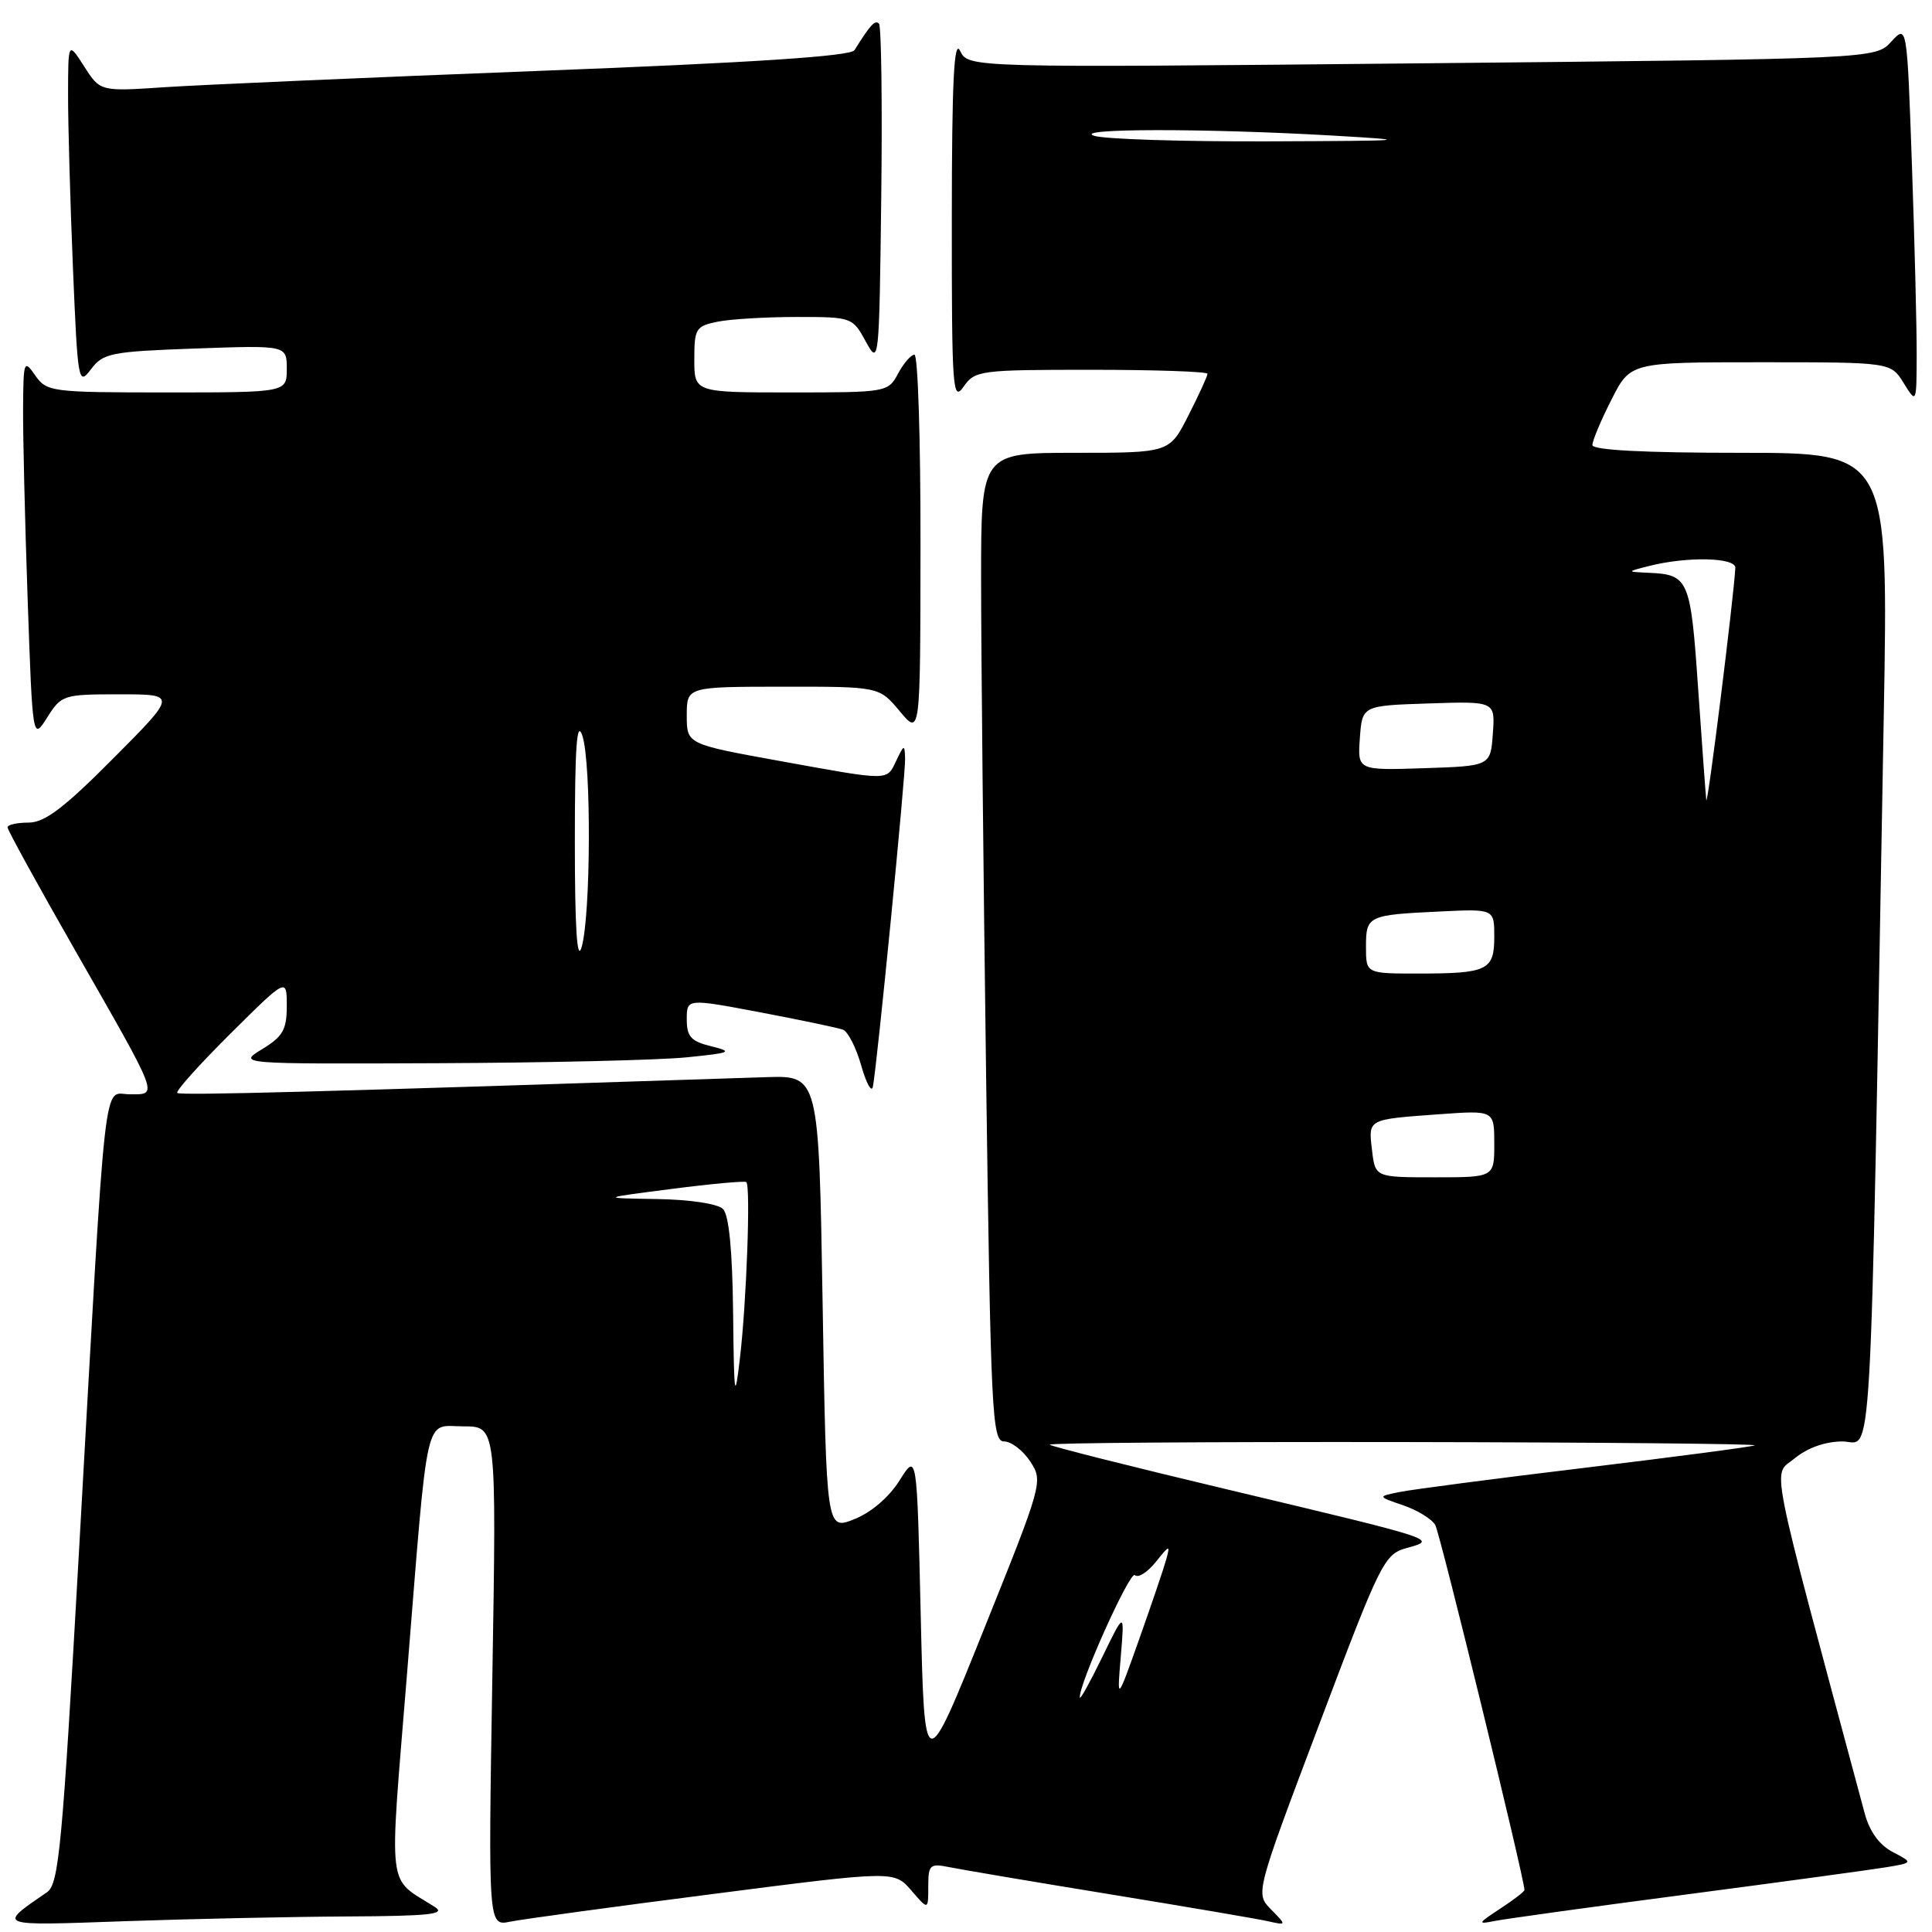<?xml version="1.0" encoding="UTF-8" standalone="no"?>
<!DOCTYPE svg PUBLIC "-//W3C//DTD SVG 1.1//EN" "http://www.w3.org/Graphics/SVG/1.1/DTD/svg11.dtd" >
<svg xmlns="http://www.w3.org/2000/svg" xmlns:xlink="http://www.w3.org/1999/xlink" version="1.1" viewBox="0 0 256 256">
 <g >
 <path fill="currentColor"
d=" M 46.00 253.94 C 56.84 253.89 59.13 253.65 57.63 252.69 C 51.21 248.60 51.54 251.35 53.92 221.95 C 56.81 186.16 56.16 189.00 61.44 189.00 C 65.79 189.00 65.79 189.00 65.24 222.11 C 64.69 255.23 64.69 255.23 67.60 254.63 C 69.19 254.31 81.30 252.65 94.50 250.96 C 118.49 247.87 118.49 247.87 120.75 250.49 C 123.00 253.11 123.00 253.11 123.00 249.98 C 123.00 247.09 123.22 246.89 125.75 247.40 C 127.26 247.71 136.82 249.33 147.00 250.99 C 157.18 252.65 166.62 254.26 168.00 254.57 C 170.50 255.13 170.50 255.13 168.42 253.01 C 166.34 250.90 166.34 250.90 174.82 228.44 C 182.96 206.87 183.41 205.95 186.40 205.12 C 190.50 203.98 190.68 204.04 163.01 197.45 C 150.10 194.38 139.33 191.67 139.10 191.43 C 138.86 191.19 160.00 191.04 186.08 191.08 C 212.16 191.12 233.05 191.32 232.50 191.52 C 231.95 191.73 221.82 193.06 210.00 194.49 C 198.18 195.91 187.15 197.36 185.50 197.69 C 182.50 198.29 182.50 198.29 185.93 199.46 C 187.82 200.11 189.73 201.28 190.18 202.07 C 190.82 203.19 202.00 248.95 202.00 250.44 C 202.00 250.64 200.54 251.76 198.75 252.93 C 195.82 254.85 195.74 255.01 198.00 254.55 C 199.38 254.27 210.85 252.68 223.50 251.02 C 236.15 249.36 248.07 247.73 250.00 247.41 C 253.50 246.82 253.50 246.82 250.78 245.39 C 249.01 244.46 247.72 242.68 247.07 240.24 C 234.09 191.90 234.85 195.70 237.79 193.25 C 239.50 191.84 241.84 191.01 244.13 191.00 C 248.18 191.00 247.74 198.74 249.61 94.75 C 250.23 60.00 250.23 60.00 230.62 60.00 C 217.78 60.00 211.00 59.64 211.00 58.97 C 211.00 58.40 212.13 55.70 213.52 52.97 C 216.03 48.00 216.03 48.00 233.29 48.00 C 250.54 48.00 250.54 48.00 252.24 50.75 C 253.95 53.50 253.95 53.50 253.97 47.00 C 253.98 43.42 253.70 32.12 253.34 21.87 C 252.69 3.25 252.69 3.25 250.60 5.52 C 248.50 7.80 248.50 7.80 188.40 8.39 C 128.30 8.98 128.30 8.98 127.22 6.74 C 126.41 5.07 126.13 10.73 126.12 29.00 C 126.11 51.55 126.23 53.32 127.67 51.25 C 129.19 49.08 129.81 49.00 144.62 49.00 C 153.08 49.00 160.00 49.24 160.00 49.53 C 160.00 49.83 158.87 52.30 157.48 55.03 C 154.97 60.00 154.97 60.00 142.48 60.00 C 130.00 60.00 130.00 60.00 130.00 76.75 C 130.00 85.96 130.30 115.44 130.66 142.25 C 131.28 187.45 131.45 191.00 133.05 191.00 C 134.00 191.00 135.55 192.19 136.51 193.65 C 138.23 196.28 138.16 196.52 130.37 215.90 C 122.50 235.50 122.50 235.50 122.00 214.00 C 121.50 192.50 121.50 192.50 119.20 196.16 C 117.82 198.37 115.44 200.41 113.20 201.30 C 109.50 202.78 109.50 202.78 109.00 172.64 C 108.50 142.50 108.50 142.50 101.50 142.73 C 42.75 144.67 23.84 145.18 23.49 144.82 C 23.25 144.58 26.42 141.05 30.53 136.97 C 38.00 129.55 38.00 129.55 38.00 133.29 C 38.00 136.44 37.48 137.34 34.75 139.01 C 31.50 140.99 31.50 140.99 58.00 140.88 C 72.58 140.82 87.42 140.47 91.00 140.10 C 96.89 139.51 97.20 139.37 94.25 138.64 C 91.56 137.98 91.00 137.37 91.00 135.07 C 91.00 132.30 91.00 132.30 100.75 134.14 C 106.11 135.16 111.04 136.19 111.70 136.44 C 112.36 136.69 113.45 138.83 114.12 141.20 C 114.79 143.56 115.49 144.82 115.66 144.00 C 116.19 141.44 120.00 102.68 119.93 100.53 C 119.87 98.61 119.80 98.62 118.78 100.75 C 117.45 103.51 118.11 103.51 103.25 100.82 C 91.00 98.60 91.00 98.60 91.00 94.80 C 91.00 91.00 91.00 91.00 103.75 90.99 C 116.50 90.98 116.50 90.98 119.22 94.24 C 121.95 97.50 121.95 97.50 121.97 72.25 C 121.99 58.36 121.63 47.00 121.17 47.00 C 120.71 47.00 119.74 48.12 119.00 49.50 C 117.68 51.97 117.49 52.00 104.83 52.00 C 92.00 52.00 92.00 52.00 92.00 47.62 C 92.00 43.52 92.20 43.21 95.12 42.62 C 96.84 42.28 101.56 42.00 105.60 42.00 C 112.86 42.00 112.97 42.04 114.72 45.25 C 116.47 48.45 116.50 48.18 116.77 26.10 C 116.92 13.78 116.78 3.45 116.47 3.13 C 115.94 2.61 115.35 3.25 113.22 6.65 C 112.72 7.45 99.80 8.30 71.50 9.39 C 48.95 10.26 26.62 11.24 21.89 11.55 C 13.28 12.13 13.28 12.13 11.16 8.81 C 9.03 5.50 9.03 5.50 9.02 12.50 C 9.01 16.35 9.30 26.64 9.66 35.36 C 10.30 50.71 10.38 51.15 12.06 48.92 C 13.67 46.79 14.69 46.58 25.90 46.18 C 38.00 45.75 38.00 45.75 38.00 48.88 C 38.00 52.00 38.00 52.00 22.12 52.00 C 6.79 52.00 6.19 51.92 4.67 49.75 C 3.18 47.60 3.10 47.80 3.06 54.00 C 3.03 57.58 3.30 68.96 3.66 79.31 C 4.32 98.12 4.32 98.12 6.26 95.06 C 8.14 92.08 8.40 92.00 15.83 92.00 C 23.46 92.00 23.46 92.00 15.00 100.50 C 8.45 107.09 5.92 109.00 3.77 109.00 C 2.25 109.00 1.00 109.28 1.00 109.63 C 1.00 109.98 5.02 117.30 9.94 125.90 C 21.23 145.65 20.99 145.00 17.20 145.00 C 13.59 145.00 14.15 140.00 10.47 205.50 C 8.27 244.56 7.80 249.64 6.25 250.71 C -0.38 255.28 -0.65 255.18 16.50 254.57 C 25.30 254.26 38.58 253.98 46.00 253.94 Z  M 143.09 224.94 C 142.85 223.39 149.73 208.07 150.38 208.71 C 150.80 209.13 152.03 208.35 153.13 206.99 C 154.99 204.67 155.08 204.65 154.52 206.67 C 154.19 207.87 152.58 212.59 150.96 217.17 C 148.00 225.50 148.00 225.50 148.51 219.50 C 149.01 213.50 149.01 213.50 146.09 219.50 C 144.49 222.80 143.13 225.25 143.09 224.94 Z  M 97.14 173.95 C 97.05 165.69 96.59 160.99 95.80 160.20 C 95.10 159.50 91.43 158.95 87.05 158.88 C 79.50 158.76 79.50 158.76 89.00 157.54 C 94.22 156.86 98.68 156.46 98.89 156.63 C 99.48 157.11 98.92 172.60 98.04 180.00 C 97.36 185.81 97.26 185.17 97.14 173.95 Z  M 181.80 152.40 C 181.31 148.24 181.14 148.34 190.75 147.64 C 198.00 147.12 198.00 147.12 198.00 151.56 C 198.00 156.00 198.00 156.00 190.11 156.00 C 182.22 156.00 182.22 156.00 181.80 152.40 Z  M 181.00 125.47 C 181.00 121.35 181.23 121.23 190.75 120.78 C 198.00 120.43 198.00 120.43 198.00 124.11 C 198.00 128.57 197.12 129.00 187.92 129.00 C 181.00 129.00 181.00 129.00 181.00 125.47 Z  M 76.17 111.50 C 76.17 98.89 76.43 95.27 77.17 97.50 C 78.37 101.14 78.29 121.39 77.06 125.53 C 76.46 127.53 76.17 122.94 76.17 111.50 Z  M 226.09 106.00 C 226.00 105.17 225.51 98.46 225.00 91.08 C 224.02 76.76 223.75 76.13 218.50 75.90 C 215.50 75.76 215.50 75.76 218.50 75.00 C 223.55 73.71 230.01 73.86 229.94 75.25 C 229.73 79.20 226.23 107.25 226.09 106.00 Z  M 180.19 97.79 C 180.50 93.50 180.50 93.50 189.31 93.21 C 198.12 92.92 198.12 92.92 197.81 97.21 C 197.50 101.50 197.50 101.50 188.69 101.79 C 179.88 102.08 179.88 102.08 180.19 97.79 Z  M 145.00 18.00 C 141.92 17.01 159.63 16.99 176.50 17.96 C 187.57 18.60 186.91 18.66 168.00 18.73 C 156.72 18.77 146.38 18.44 145.00 18.00 Z "/>
</g>
</svg>